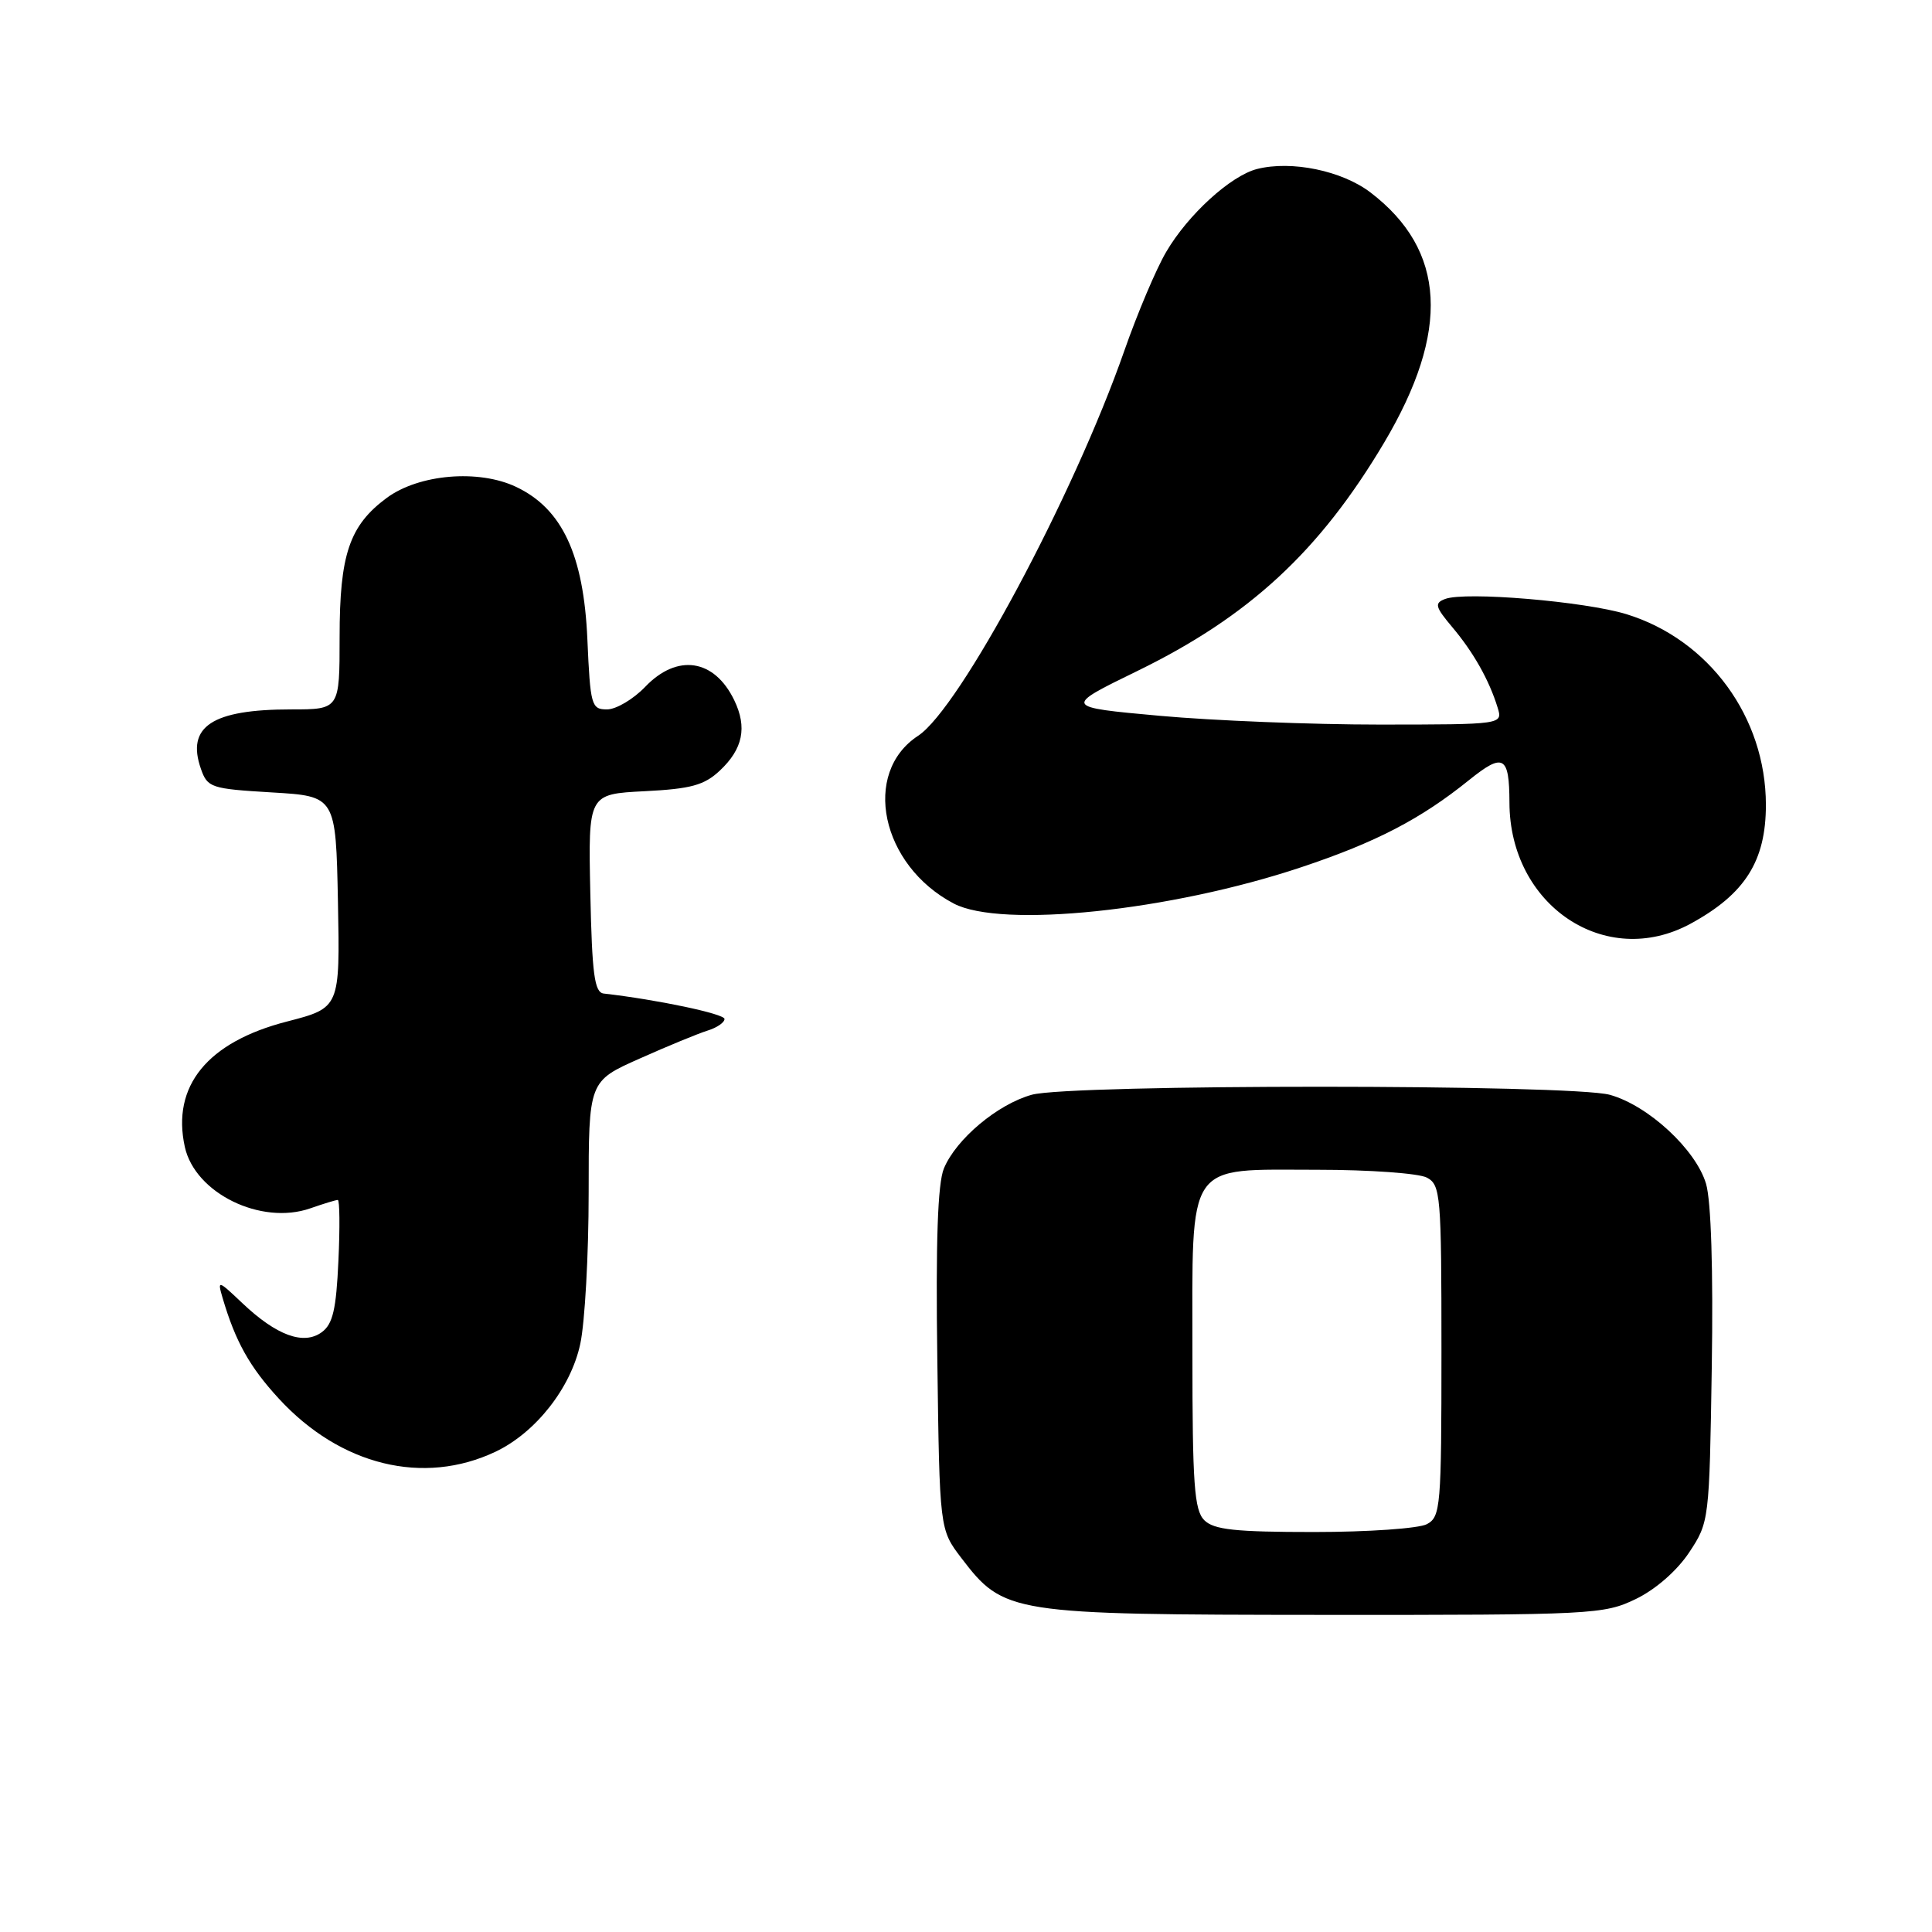 <?xml version="1.0" encoding="UTF-8" standalone="no"?>
<!DOCTYPE svg PUBLIC "-//W3C//DTD SVG 1.1//EN" "http://www.w3.org/Graphics/SVG/1.1/DTD/svg11.dtd" >
<svg xmlns="http://www.w3.org/2000/svg" xmlns:xlink="http://www.w3.org/1999/xlink" version="1.1" viewBox="0 0 256 256">
 <g >
 <path fill="currentColor"
d=" M 216.75 211.88 C 219.39 210.60 222.20 208.14 223.82 205.71 C 226.48 201.69 226.50 201.48 226.82 181.08 C 227.02 168.31 226.73 159.12 226.06 156.86 C 224.72 152.33 218.40 146.48 213.32 145.07 C 208.21 143.65 141.83 143.64 136.72 145.06 C 132.18 146.32 126.69 150.93 125.07 154.83 C 124.25 156.81 123.98 164.55 124.20 180.17 C 124.50 202.66 124.50 202.66 127.38 206.44 C 133.03 213.83 133.80 213.95 175.43 213.98 C 211.05 214.00 212.52 213.92 216.75 211.88 Z  M 65.66 192.36 C 70.98 189.83 75.64 183.91 76.89 178.07 C 77.50 175.23 78.00 166.23 78.00 158.08 C 78.00 143.27 78.00 143.27 84.75 140.27 C 88.46 138.61 92.51 136.95 93.75 136.56 C 94.99 136.18 96.00 135.49 96.00 135.02 C 96.00 134.34 87.10 132.46 80.00 131.65 C 78.77 131.51 78.45 129.13 78.22 118.35 C 77.94 105.22 77.94 105.22 85.41 104.84 C 91.56 104.53 93.31 104.05 95.38 102.11 C 98.44 99.24 99.03 96.38 97.29 92.78 C 94.65 87.31 89.74 86.57 85.50 91.00 C 83.92 92.65 81.64 94.00 80.43 94.00 C 78.36 94.00 78.22 93.48 77.83 84.70 C 77.34 73.51 74.49 67.41 68.40 64.52 C 63.42 62.15 55.51 62.83 51.25 65.97 C 46.30 69.63 45.00 73.47 45.00 84.40 C 45.00 94.00 45.00 94.00 38.57 94.00 C 28.10 94.00 24.66 96.27 26.62 101.87 C 27.49 104.37 27.95 104.52 36.02 105.00 C 44.50 105.50 44.50 105.50 44.78 119.52 C 45.05 133.54 45.05 133.54 38.02 135.36 C 27.48 138.07 22.72 143.91 24.49 151.97 C 25.84 158.11 34.59 162.39 41.12 160.11 C 42.87 159.50 44.50 159.00 44.76 159.00 C 45.01 159.00 45.05 162.64 44.84 167.09 C 44.55 173.51 44.10 175.45 42.64 176.52 C 40.24 178.28 36.65 176.97 32.13 172.69 C 28.87 169.60 28.79 169.58 29.50 172.00 C 31.20 177.77 33.08 181.13 36.96 185.34 C 45.12 194.20 56.12 196.88 65.66 192.36 Z  M 224.00 122.40 C 231.23 118.47 234.00 114.09 233.99 106.62 C 233.97 95.04 226.46 84.77 215.54 81.39 C 210.03 79.69 194.14 78.35 191.48 79.37 C 190.04 79.92 190.16 80.40 192.45 83.12 C 195.26 86.46 197.32 90.12 198.44 93.75 C 199.13 96.00 199.13 96.00 182.82 96.01 C 173.84 96.01 160.74 95.49 153.70 94.85 C 140.90 93.69 140.90 93.69 150.70 88.91 C 165.52 81.68 174.84 73.06 183.39 58.68 C 192.20 43.85 191.62 33.15 181.58 25.49 C 177.81 22.62 171.15 21.24 166.58 22.39 C 163.09 23.27 157.41 28.44 154.52 33.39 C 153.19 35.65 150.70 41.55 148.97 46.50 C 142.24 65.74 127.17 93.87 121.66 97.49 C 114.14 102.41 116.73 114.65 126.37 119.72 C 132.68 123.05 155.13 120.70 172.46 114.90 C 182.32 111.61 188.25 108.53 194.65 103.37 C 199.21 99.70 199.99 100.13 200.01 106.33 C 200.03 119.99 212.76 128.51 224.00 122.40 Z  M 159.57 201.43 C 158.25 200.10 158.00 196.67 158.00 179.43 C 158.00 153.49 156.98 155.00 174.57 155.00 C 181.48 155.00 188.00 155.47 189.07 156.04 C 190.89 157.01 191.00 158.34 191.00 179.00 C 191.00 199.66 190.89 200.99 189.07 201.96 C 188.00 202.53 181.28 203.00 174.14 203.00 C 163.66 203.00 160.84 202.70 159.57 201.43 Z "/>
</g>
</svg>